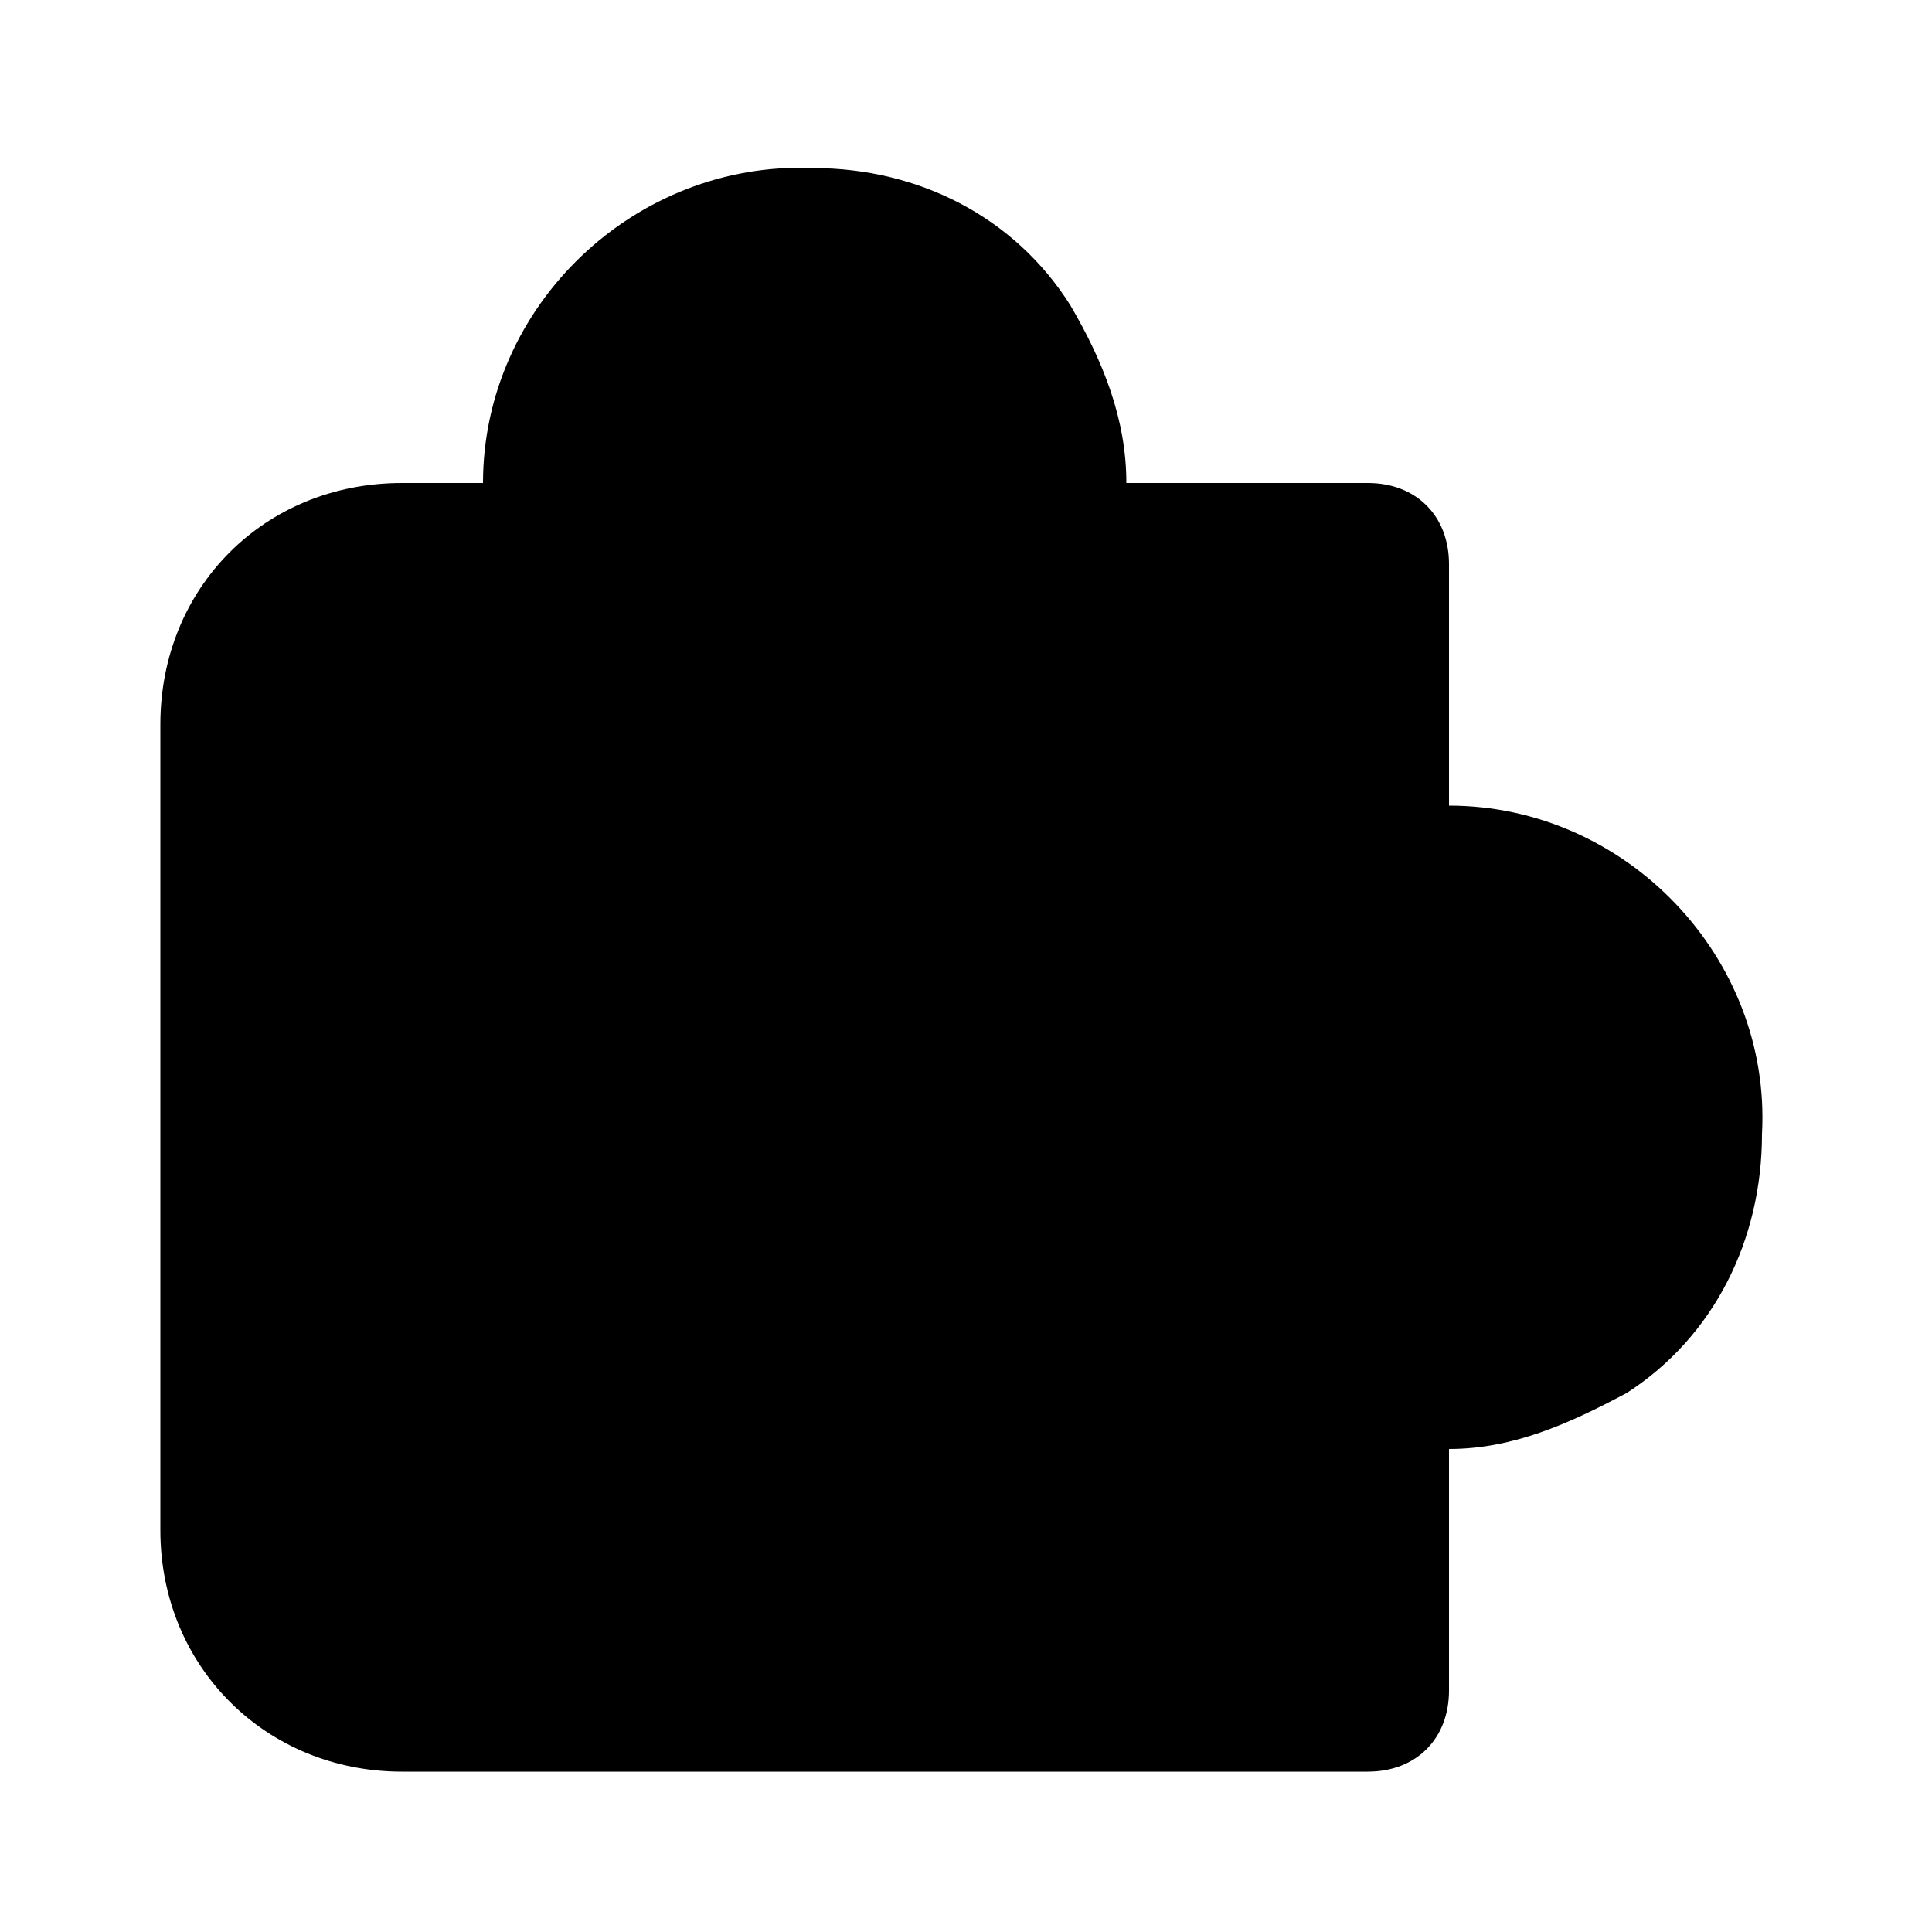 <svg xmlns="http://www.w3.org/2000/svg" width="24" height="24" viewBox="0 0 24 24">
    <path d="M18 10.008v-3c0-0.6-0.408-1.008-1.008-1.008h-3c0-0.792-0.288-1.512-0.696-2.208-0.696-1.104-1.896-1.704-3.192-1.704-2.208-0.096-4.104 1.704-4.104 3.912h-1.008c-1.704 0-3 1.296-3 3v10.008c0 1.704 1.32 3 3 3h12c0.6 0 1.008-0.408 1.008-1.008v-3c0.792 0 1.488-0.312 2.208-0.696 1.080-0.696 1.68-1.896 1.68-3.216 0.12-2.184-1.68-4.080-3.888-4.080z"></path>
</svg>
